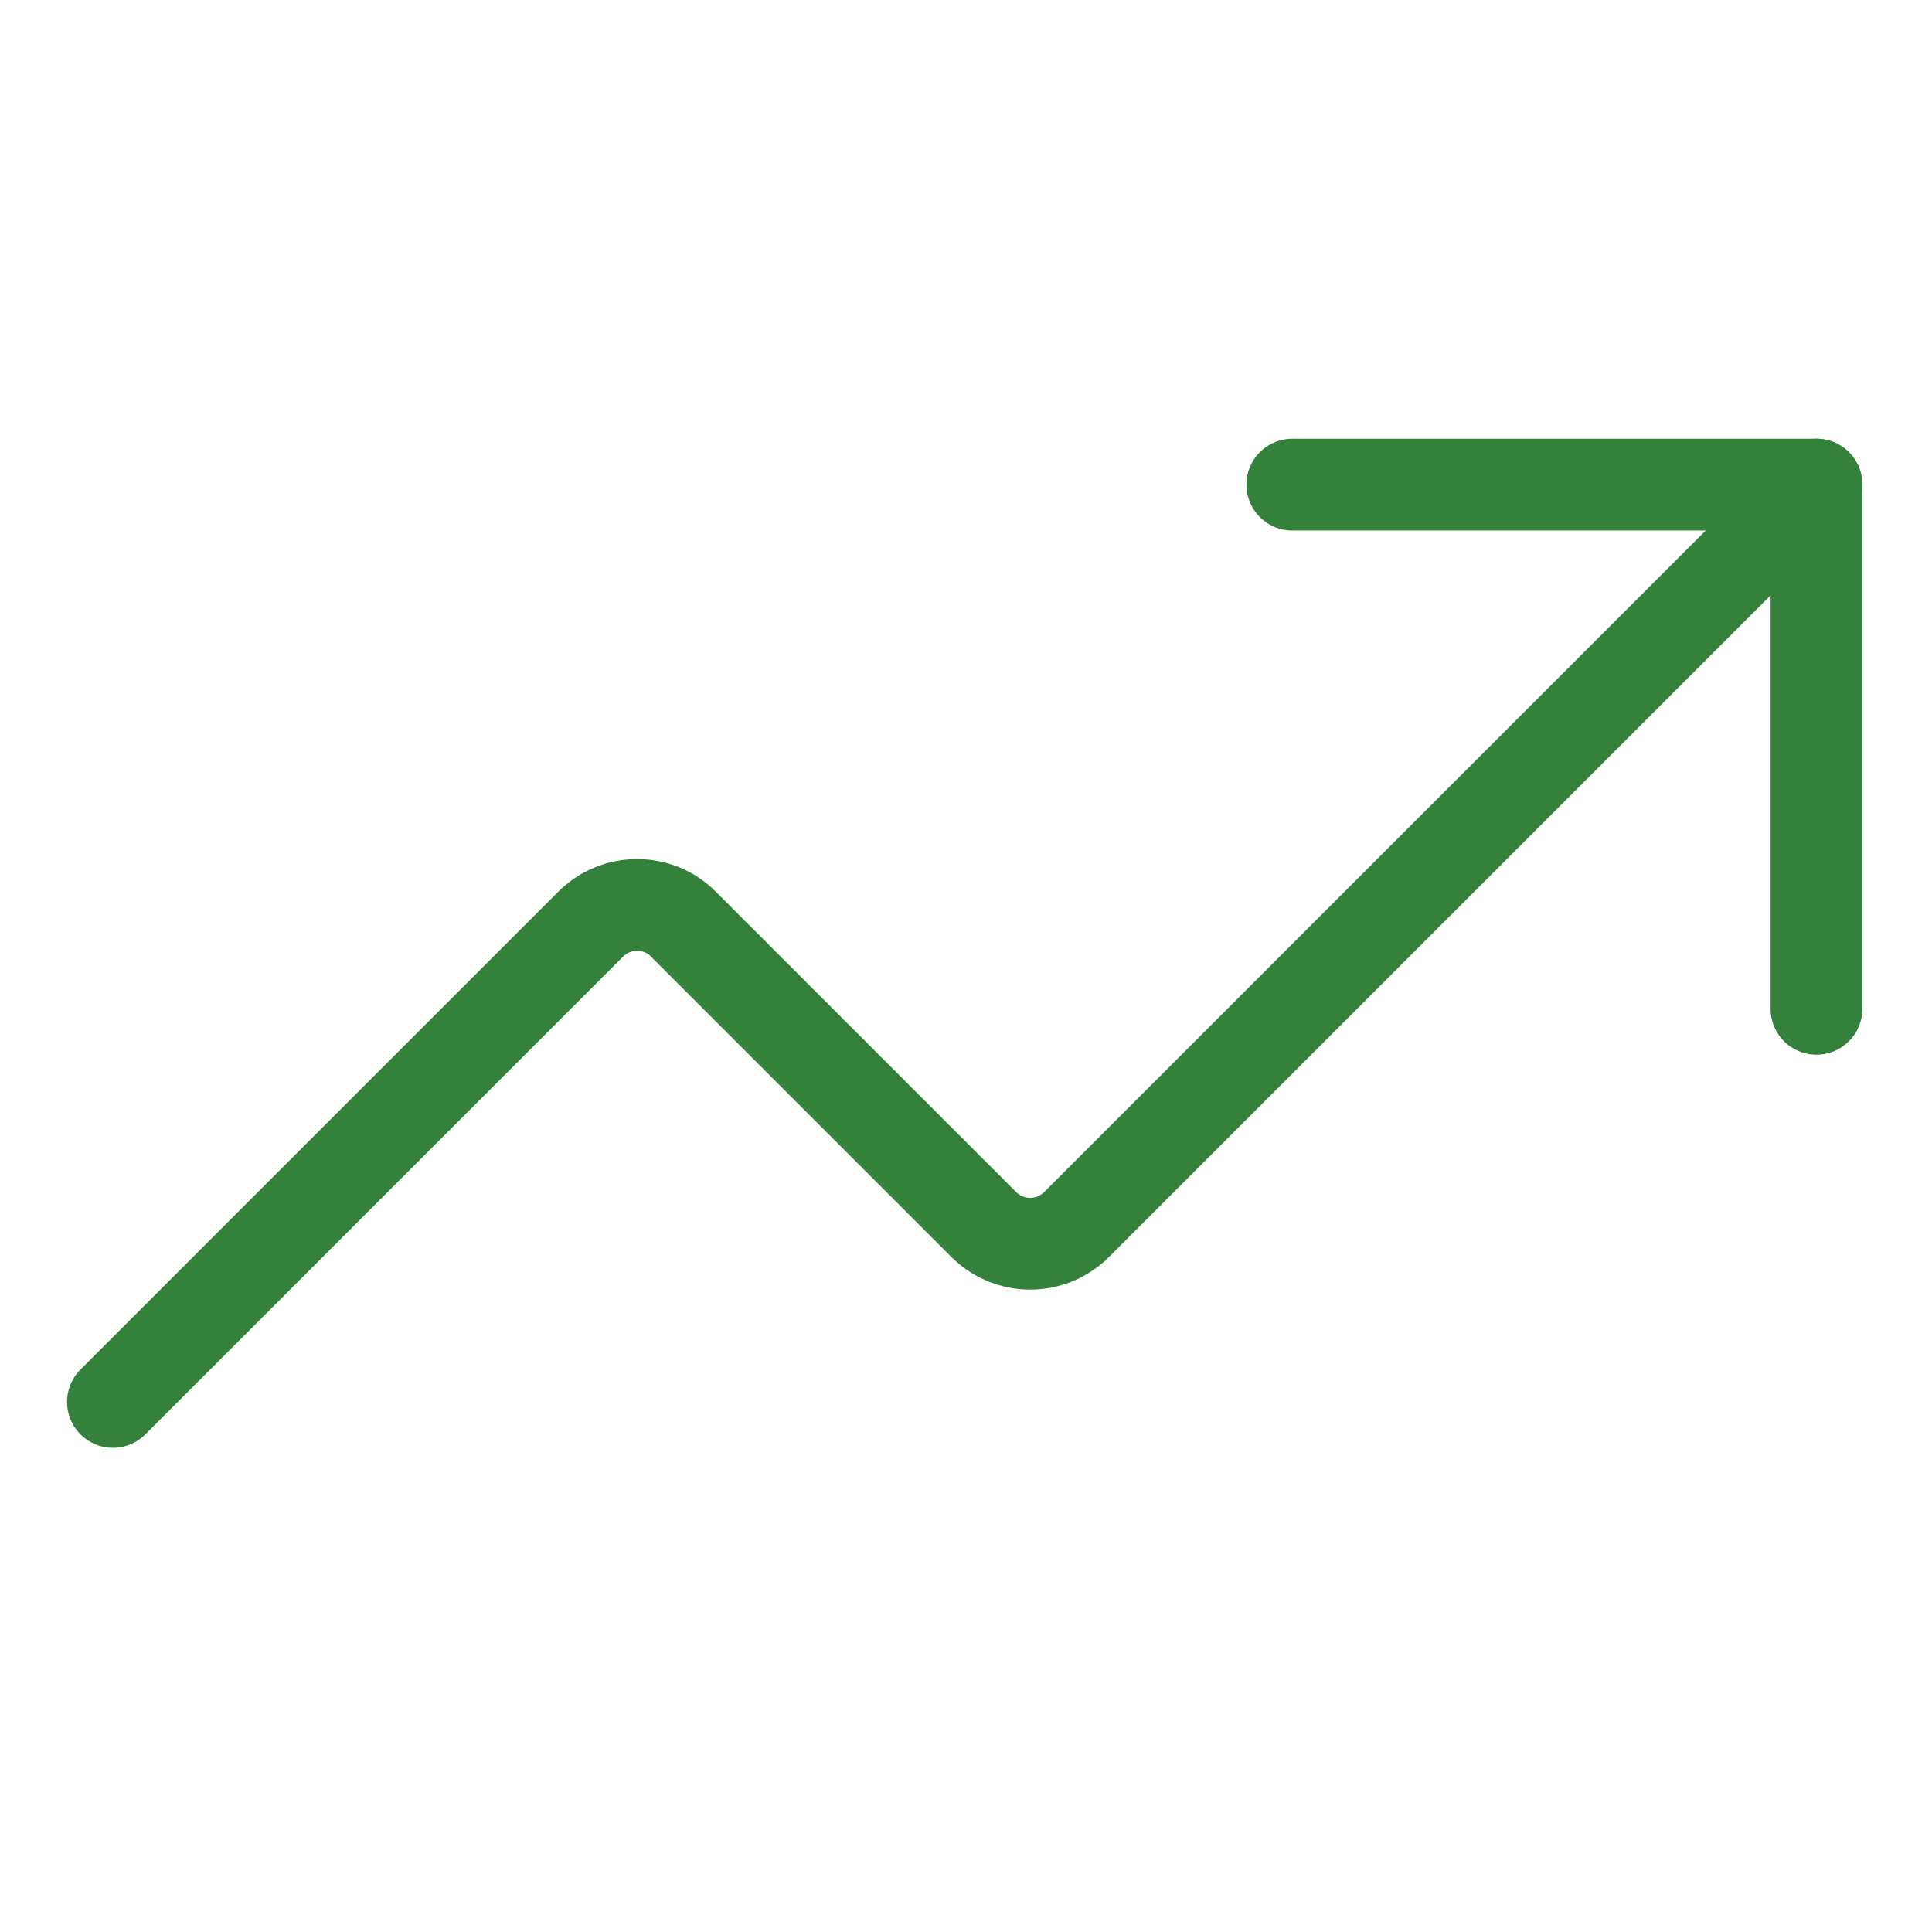 <svg width="25" height="25" viewBox="0 0 25 25" fill="none" xmlns="http://www.w3.org/2000/svg">
<g clip-path="url(#clip0_718_9555)">
<path d="M16.722 6.271H23.505V13.054" stroke="#34813C" stroke-width="1.187" stroke-linecap="round" stroke-linejoin="round"/>
<path d="M23.505 6.271L13.924 15.852C13.766 16.007 13.553 16.094 13.331 16.094C13.109 16.094 12.896 16.007 12.737 15.852L8.837 11.952C8.679 11.796 8.466 11.71 8.244 11.71C8.022 11.71 7.809 11.796 7.65 11.952L1.461 18.141" stroke="#34813C" stroke-width="1.187" stroke-linecap="round" stroke-linejoin="round"/>
</g>
<defs>
<clipPath id="clip0_718_9555">
<rect width="23.739" height="23.739" fill="white" transform="translate(0.614 0.337)"/>
</clipPath>
</defs>
</svg>
